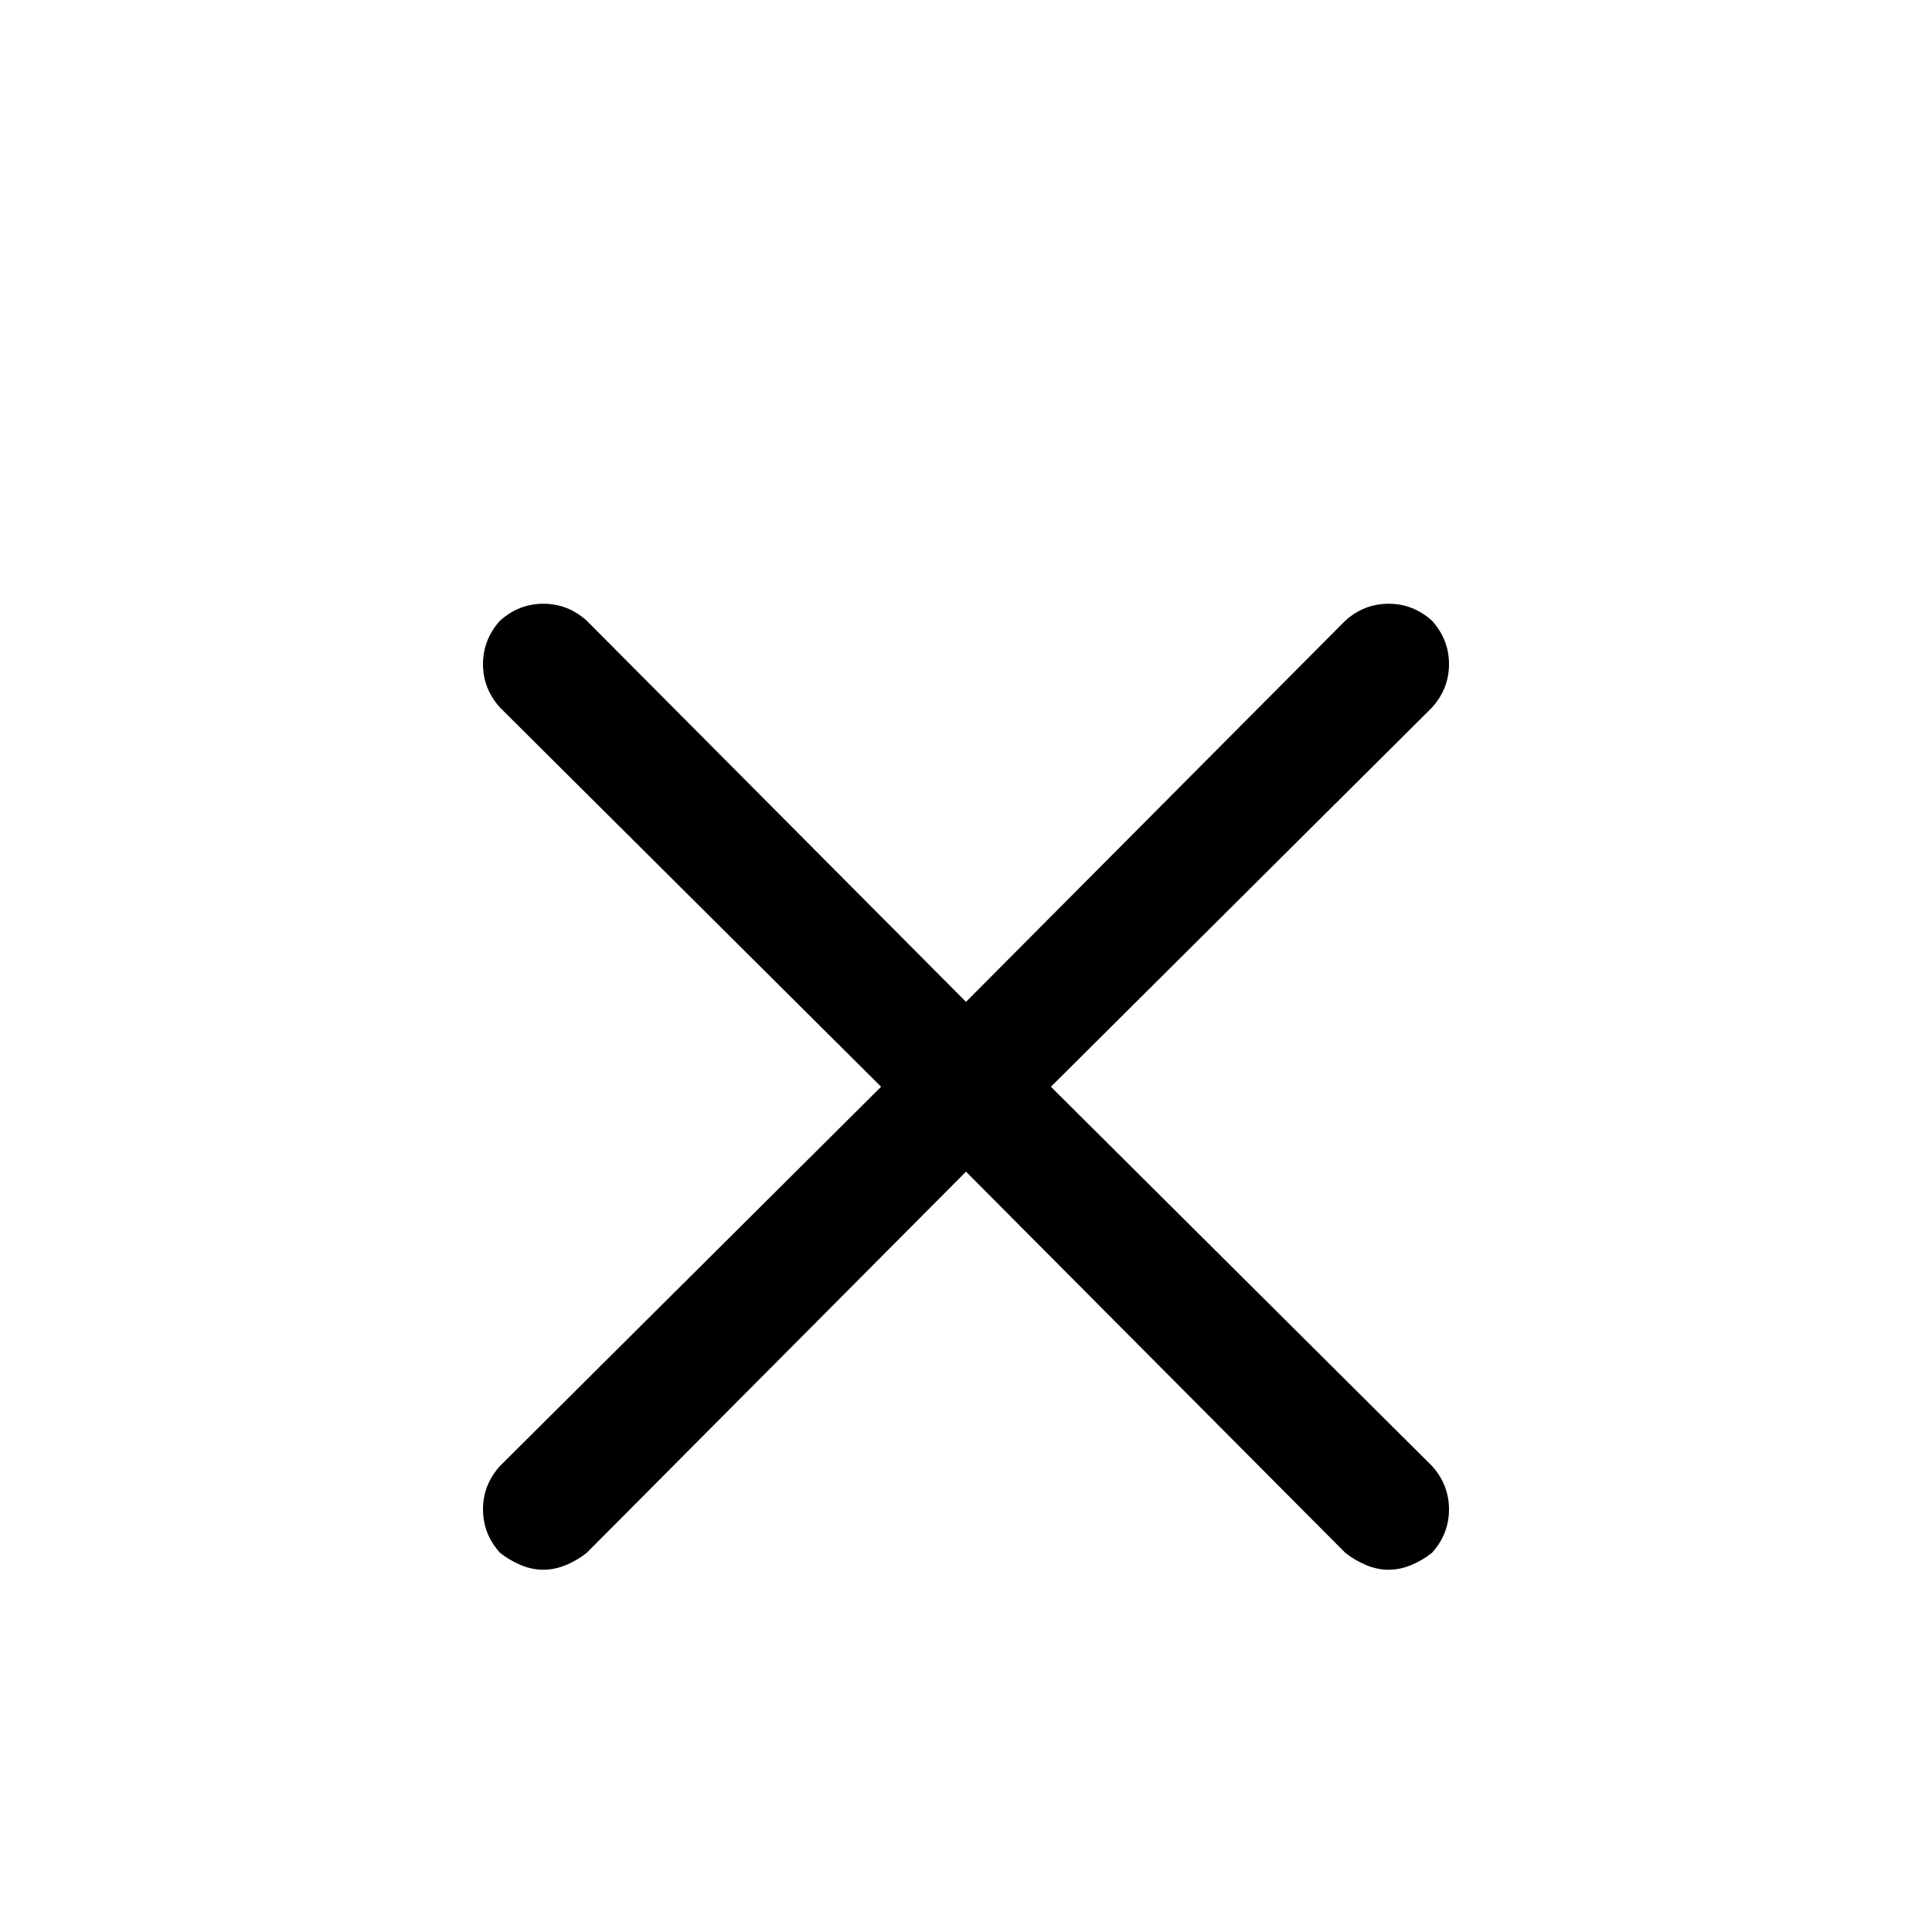 <?xml version="1.0" standalone="no"?>
<!DOCTYPE svg PUBLIC "-//W3C//DTD SVG 1.1//EN" "http://www.w3.org/Graphics/SVG/1.1/DTD/svg11.dtd" >
<svg xmlns="http://www.w3.org/2000/svg" xmlns:xlink="http://www.w3.org/1999/xlink" version="1.1" viewBox="0 -64 1024 1024">
  <g transform="matrix(1 0 0 -1 0 960)">
   <path fill="currentColor"
d="M557 448l202 201q9 10 9 23t-9 23q-10 9 -23 9t-23 -9l-201 -202l-201 202q-10 9 -23 9t-23 -9q-9 -10 -9 -23t9 -23l202 -201l-202 -201q-9 -10 -9 -23t9 -23q5 -4 11 -6.5t12 -2.5t12 2.5t11 6.5l201 202l201 -202q5 -4 11 -6.5t12 -2.5t12 2.5t11 6.5q9 10 9 23t-9 23
z" />
  </g>

</svg>
